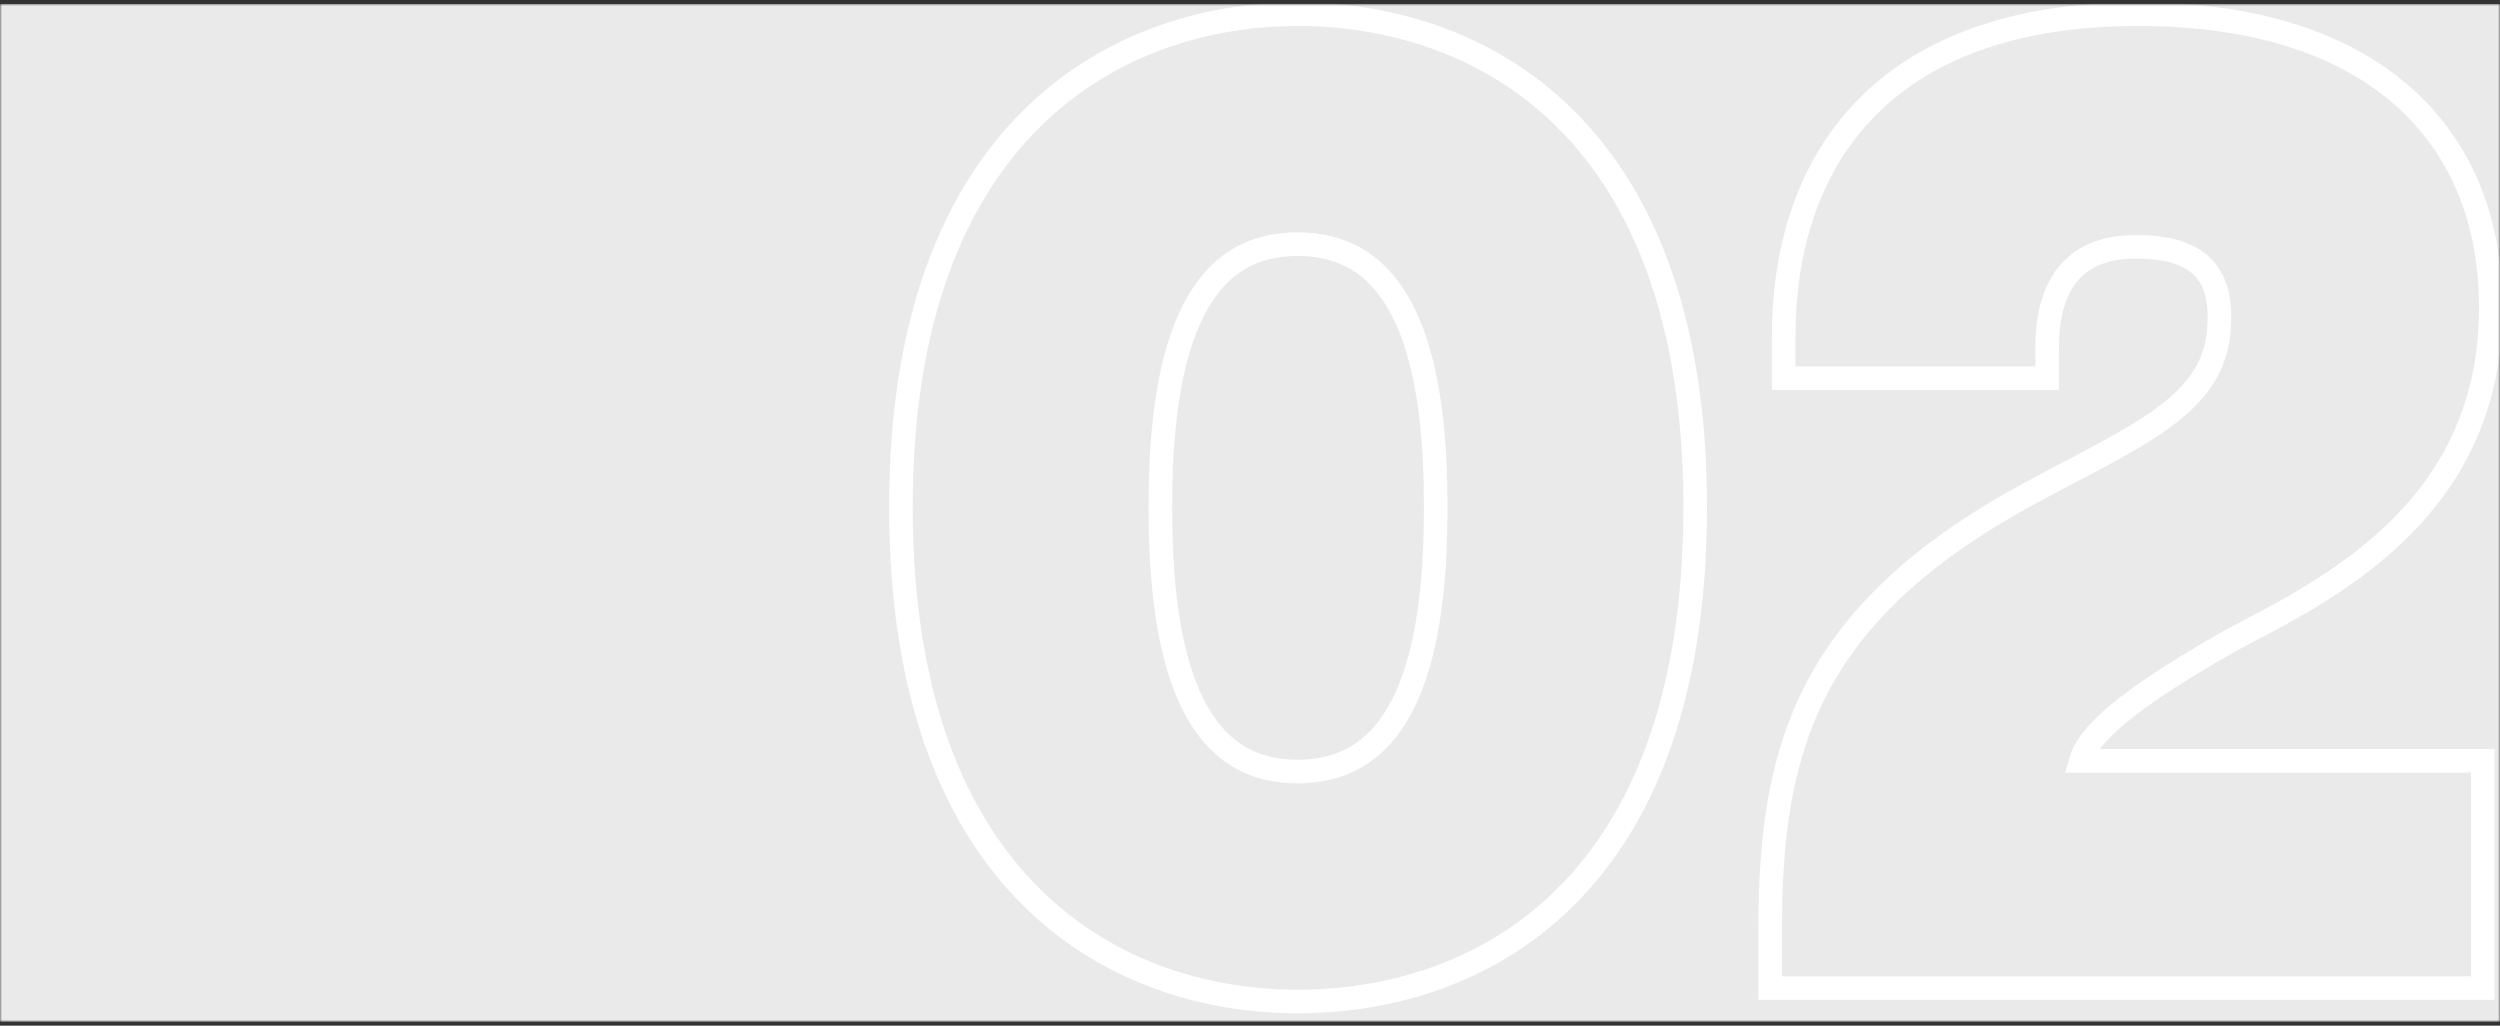 <svg width="624" height="256" viewBox="0 0 624 256" fill="none" xmlns="http://www.w3.org/2000/svg">
<rect x="0" y="0" width="624" height="256" fill="#333333" stroke="none"/>
<g clip-path="url(#clip0_1_333)">
<g clip-path="url(#clip1_1_333)">
<g clip-path="url(#clip2_1_333)">
<mask id="mask0_1_333" style="mask-type:luminance" maskUnits="userSpaceOnUse" x="0" y="0" width="624" height="256">
<path d="M623.996 0.95H0.004V255.06H623.996V0.95Z" fill="white"/>
</mask>
<g mask="url(#mask0_1_333)">
<path d="M623.996 0.95H0.004V255.06H623.996V0.95Z" fill="#EAEAEA"/>
<path d="M502.582 125.357L502.569 125.364L502.556 125.37C476.946 139.957 461.648 155.475 452.829 173.071C444.032 190.62 441.852 209.903 441.852 231.642V243.687V246.63H444.796H616.76H619.704V243.687V192.833V189.89H616.76H519.358C520.029 187.48 521.781 184.589 525.737 180.832C531.276 175.572 540.793 168.947 556.616 159.951C557.575 159.445 558.562 158.928 559.574 158.398C583.665 145.777 621.711 125.845 621.711 76.74C621.711 55.129 614.339 36.696 599.413 23.708C584.539 10.765 562.522 3.539 533.789 3.539C501.439 3.539 479.157 12.833 464.988 27.839C450.852 42.808 445.198 63.032 445.198 84.1V91.461V94.404H448.141H508.028H510.971V91.461V86.777C510.971 76.15 514.045 70.028 517.977 66.514C521.974 62.941 527.353 61.617 532.785 61.617C536.782 61.617 542.36 61.899 546.777 64.377C548.916 65.577 550.763 67.284 552.049 69.766C553.344 72.266 554.166 75.742 553.934 80.615L553.932 80.643L553.931 80.671C553.632 91.152 548.517 98.094 539.512 104.588C534.956 107.874 529.479 110.986 523.211 114.339C521.142 115.445 518.981 116.582 516.746 117.757C512.274 120.108 507.504 122.615 502.582 125.357ZM224.863 126.59C224.863 174.324 238.419 205.28 257.823 224.293C277.195 243.275 302.012 249.976 323.825 249.976C346.129 249.976 371.036 243.282 390.375 224.291C409.74 205.272 423.123 174.314 423.123 126.59C423.123 79.194 409.737 48.322 390.375 29.307C371.041 10.32 346.137 3.539 323.825 3.539C302.004 3.539 277.191 10.326 257.823 29.305C238.422 48.314 224.863 79.183 224.863 126.59ZM323.825 192.566C316.343 192.566 310.635 190.367 306.193 186.741C301.703 183.077 298.325 177.804 295.83 171.399C290.815 158.518 289.632 141.758 289.632 126.59C289.632 111.591 290.814 94.915 295.829 82.076C298.323 75.692 301.701 70.428 306.192 66.768C310.634 63.147 316.343 60.948 323.825 60.948C331.399 60.948 337.175 63.152 341.663 66.777C346.199 70.439 349.604 75.702 352.117 82.084C357.171 94.918 358.353 111.59 358.353 126.59C358.353 141.759 357.171 158.514 352.116 171.391C349.603 177.794 346.197 183.067 341.662 186.734C337.174 190.362 331.399 192.566 323.825 192.566Z" stroke="white" stroke-width="5.887"/>
</g>
</g>
</g>
</g>
<defs>
<clipPath id="clip0_1_333">
<rect width="624" height="254.11" fill="white" transform="translate(0 0.95)"/>
</clipPath>
<clipPath id="clip1_1_333">
<rect width="624" height="254.11" fill="white" transform="translate(0 0.95)"/>
</clipPath>
<clipPath id="clip2_1_333">
<rect width="623.992" height="254.11" fill="white" transform="translate(0.004 0.95)"/>
</clipPath>
</defs>
</svg>
